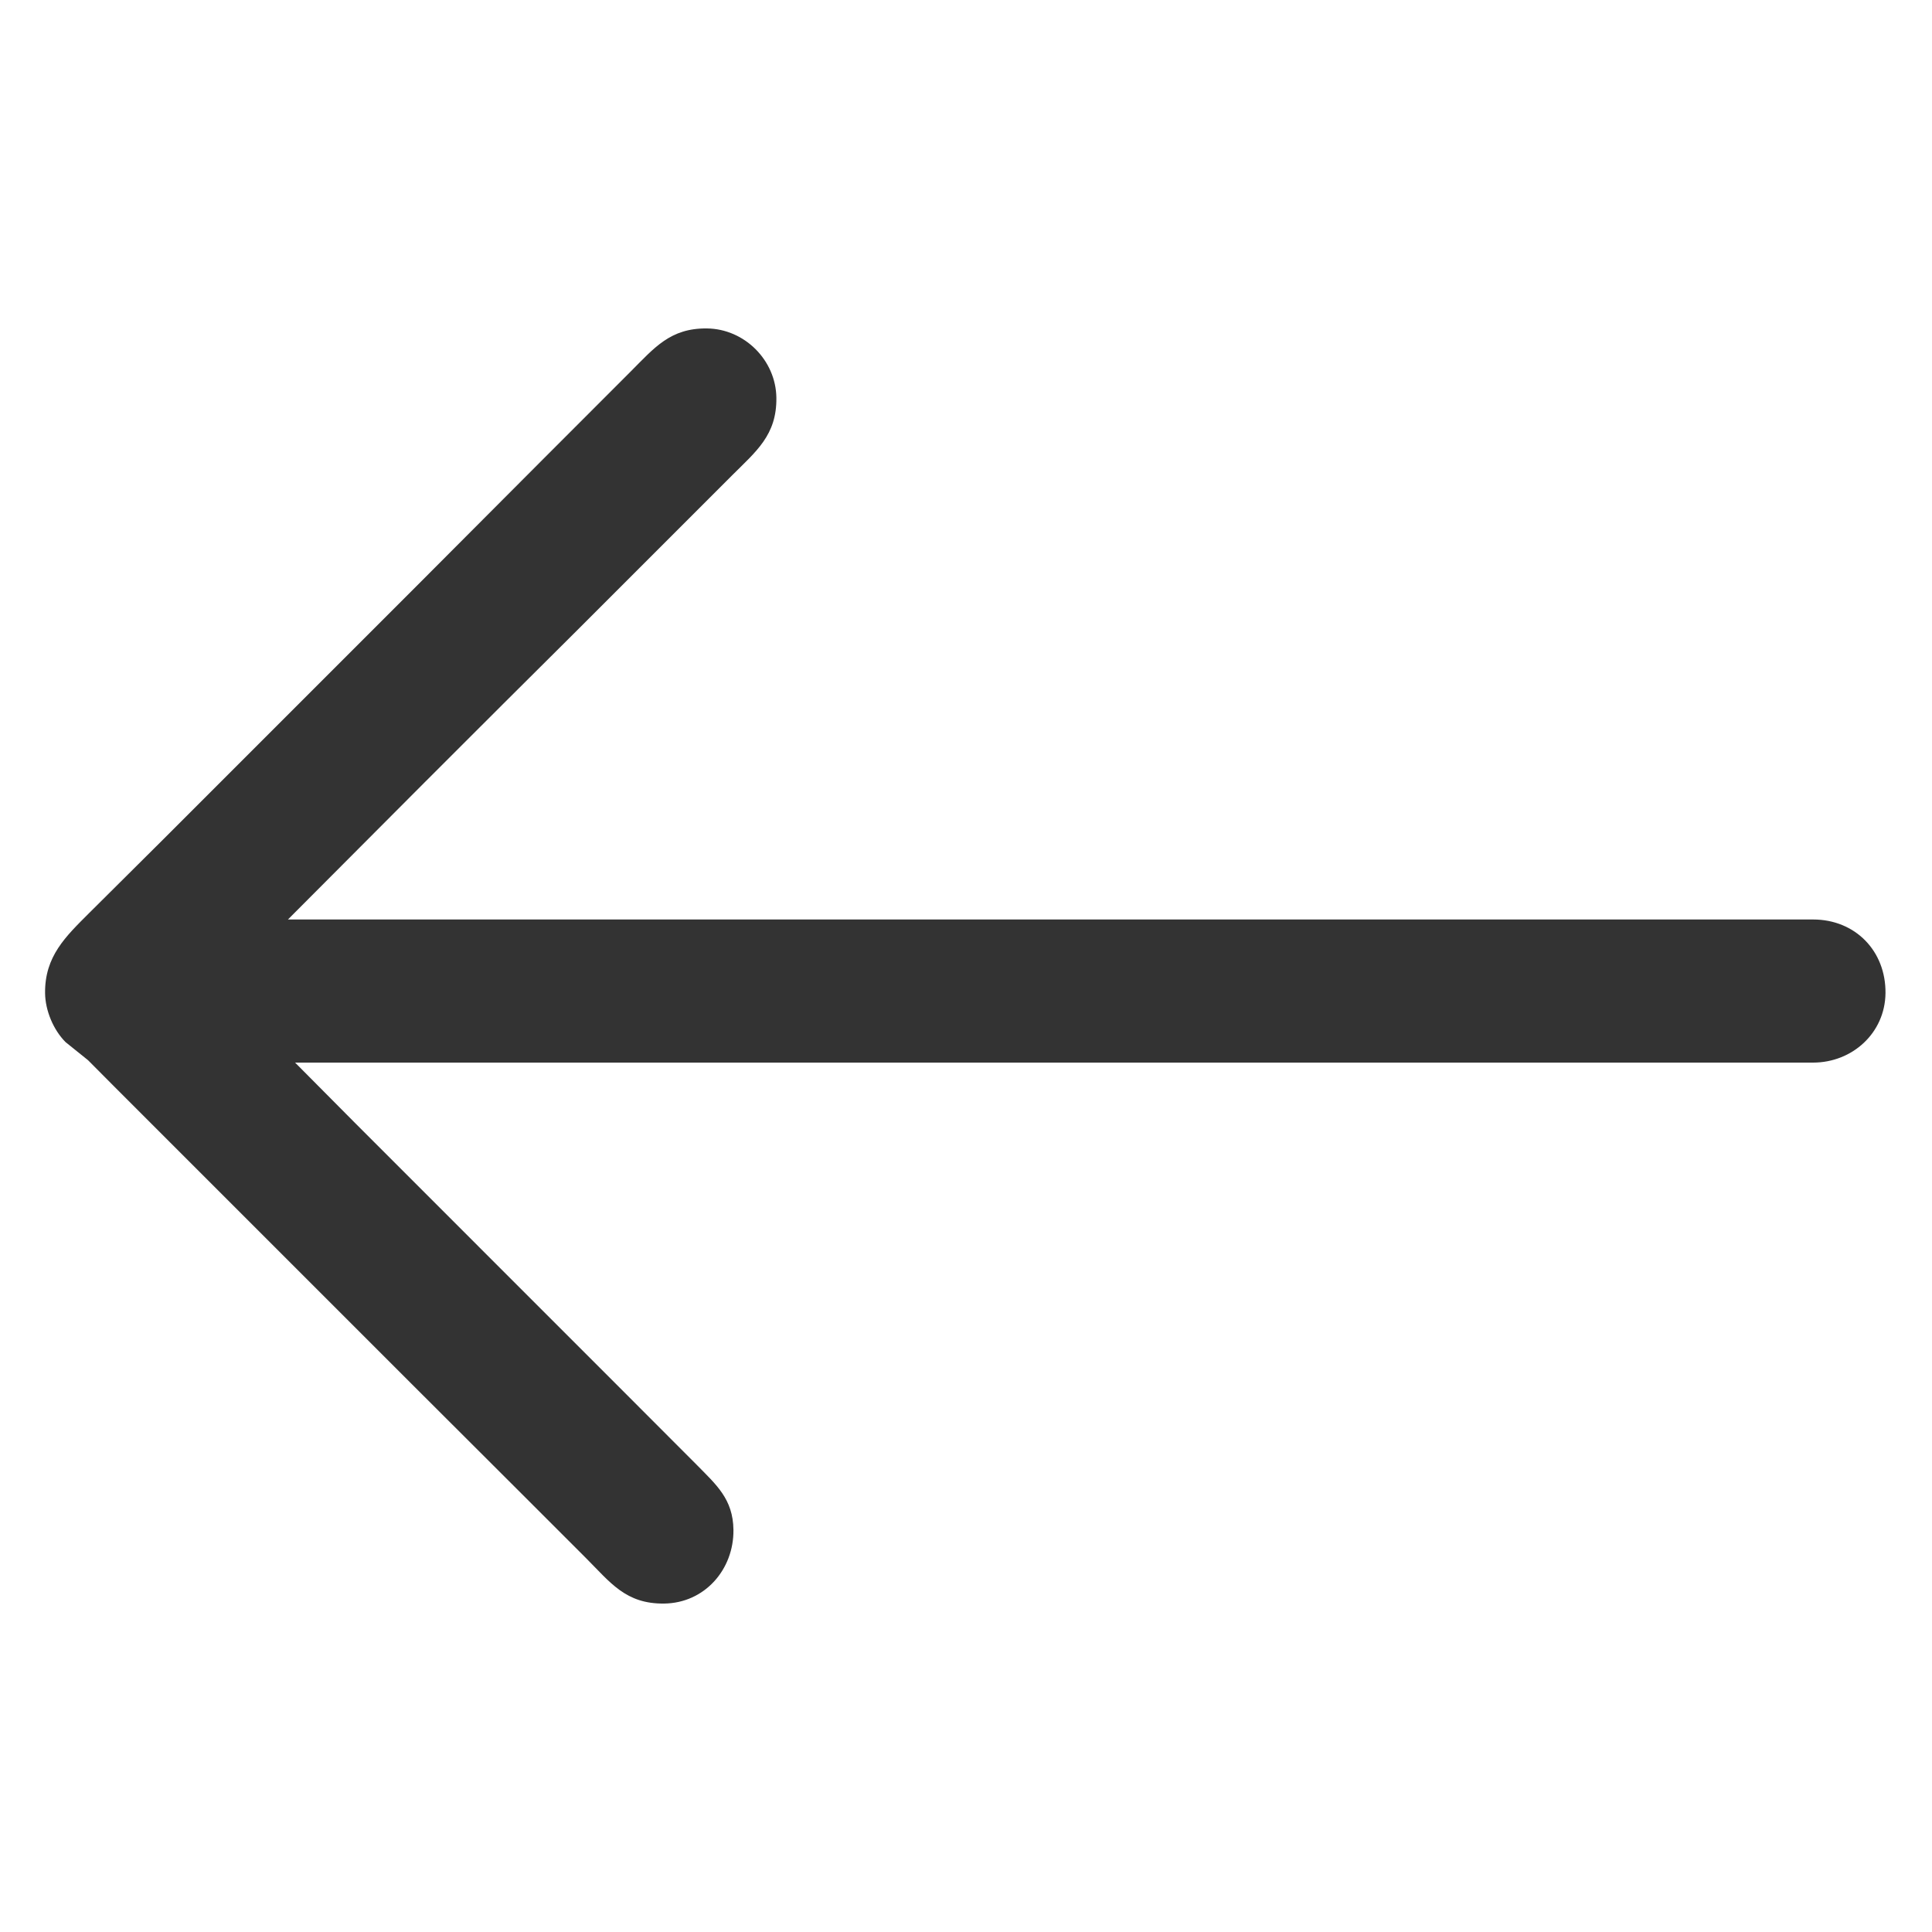 <svg xmlns="http://www.w3.org/2000/svg" width="432" height="432" viewBox="0 0 1350 1350"><path id="Sélection" fill="#333" stroke="#333" stroke-width="1" d="M 205.00,742.00 C 205.00,742.00 247.85,785.15 247.85,785.15 247.85,785.15 345.72,883.05 345.72,883.05 345.72,883.05 428.72,966.05 428.72,966.05 428.72,966.05 486.42,1023.85 486.42,1023.85 500.07,1037.78 511.75,1047.64 512.00,1069.00 512.31,1096.41 492.14,1119.68 464.00,1120.00 437.41,1120.30 426.90,1105.46 409.72,1088.28 409.72,1088.28 361.58,1040.15 361.58,1040.15 361.58,1040.15 288.15,966.85 288.15,966.85 288.15,966.85 119.42,798.13 119.42,798.13 119.42,798.13 80.15,758.85 80.15,758.85 80.15,758.85 61.83,740.43 61.83,740.43 61.83,740.43 46.17,727.83 46.17,727.83 37.73,719.39 32.14,705.93 32.00,694.00 31.71,668.39 46.19,654.81 63.00,638.00 63.00,638.00 115.58,585.72 115.58,585.72 115.58,585.72 287.72,413.58 287.72,413.58 287.72,413.58 380.00,321.04 380.00,321.04 380.00,321.04 441.00,260.00 441.00,260.00 457.66,243.34 468.56,229.72 494.00,230.00 519.99,230.30 541.70,252.01 542.00,278.00 542.29,303.92 527.94,315.06 511.00,332.00 511.00,332.00 446.00,397.00 446.00,397.00 446.00,397.00 400.00,442.99 400.00,442.99 400.00,442.99 350.58,492.17 350.58,492.17 350.58,492.17 296.42,546.28 296.42,546.28 296.42,546.28 200.00,643.00 200.00,643.00 200.00,643.00 1058.00,643.00 1058.00,643.00 1058.00,643.00 1267.00,643.00 1267.00,643.00 1296.22,643.05 1317.33,664.91 1317.00,694.00 1316.68,721.59 1294.00,741.96 1267.00,742.00 1267.00,742.00 205.00,742.00 205.00,742.00 Z"/></svg>